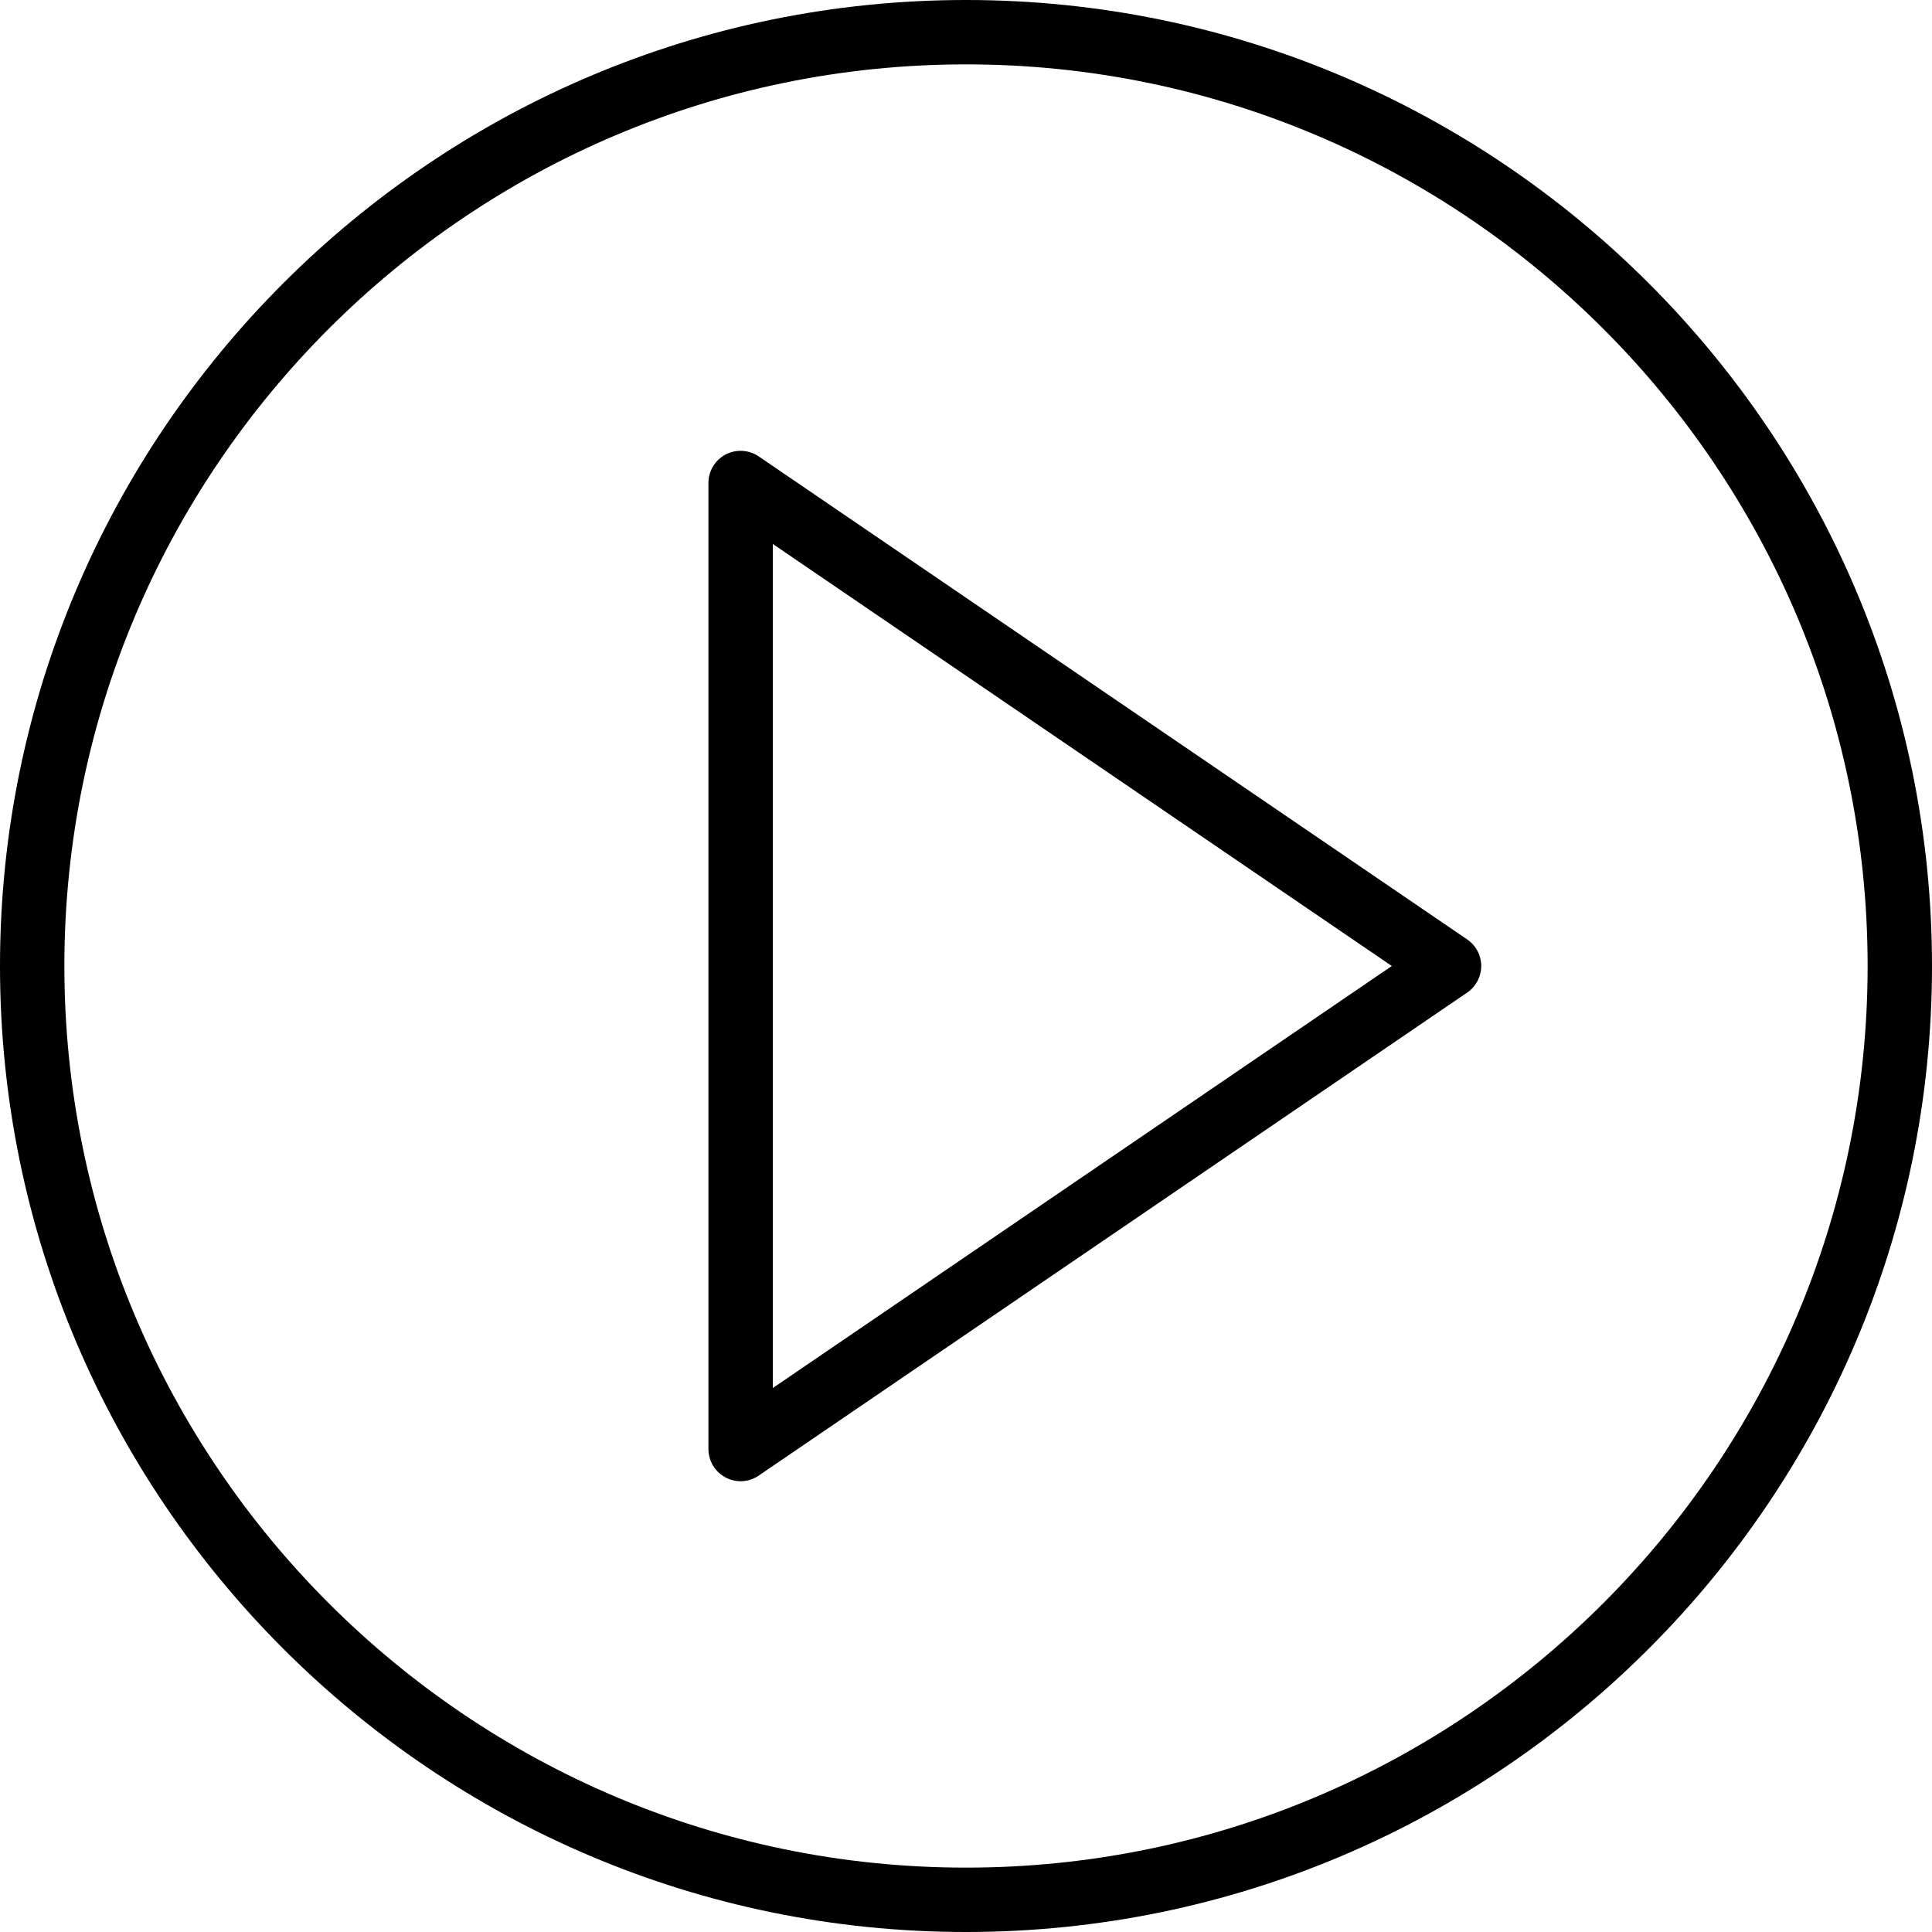 <svg width="25" height="25" viewBox="0 0 25 25" fill="none" xmlns="http://www.w3.org/2000/svg">
<g clip-path="url(#clip0_7_14)">
<path d="M18.985 12.156L9.818 5.906C9.69 5.819 9.525 5.81 9.388 5.882C9.252 5.954 9.167 6.095 9.167 6.25V18.75C9.167 18.905 9.252 19.046 9.389 19.118C9.45 19.151 9.517 19.167 9.583 19.167C9.665 19.167 9.748 19.142 9.818 19.094L18.985 12.844C19.098 12.767 19.167 12.638 19.167 12.5C19.167 12.362 19.098 12.233 18.985 12.156ZM10 17.961V7.039L18.01 12.5L10 17.961Z" fill="black"/>
<path d="M12.5 0C5.607 0 0 5.607 0 12.5C0 19.392 5.607 25 12.5 25C19.392 25 25 19.392 25 12.5C25 5.607 19.392 0 12.5 0ZM12.5 24.167C6.067 24.167 0.833 18.933 0.833 12.5C0.833 6.067 6.067 0.833 12.5 0.833C18.933 0.833 24.167 6.067 24.167 12.5C24.167 18.933 18.933 24.167 12.5 24.167Z" fill="black"/>
</g>
<defs>
<clipPath id="clip0_7_14">
<rect width="25" height="25" fill="white"/>
</clipPath>
</defs>
</svg>

